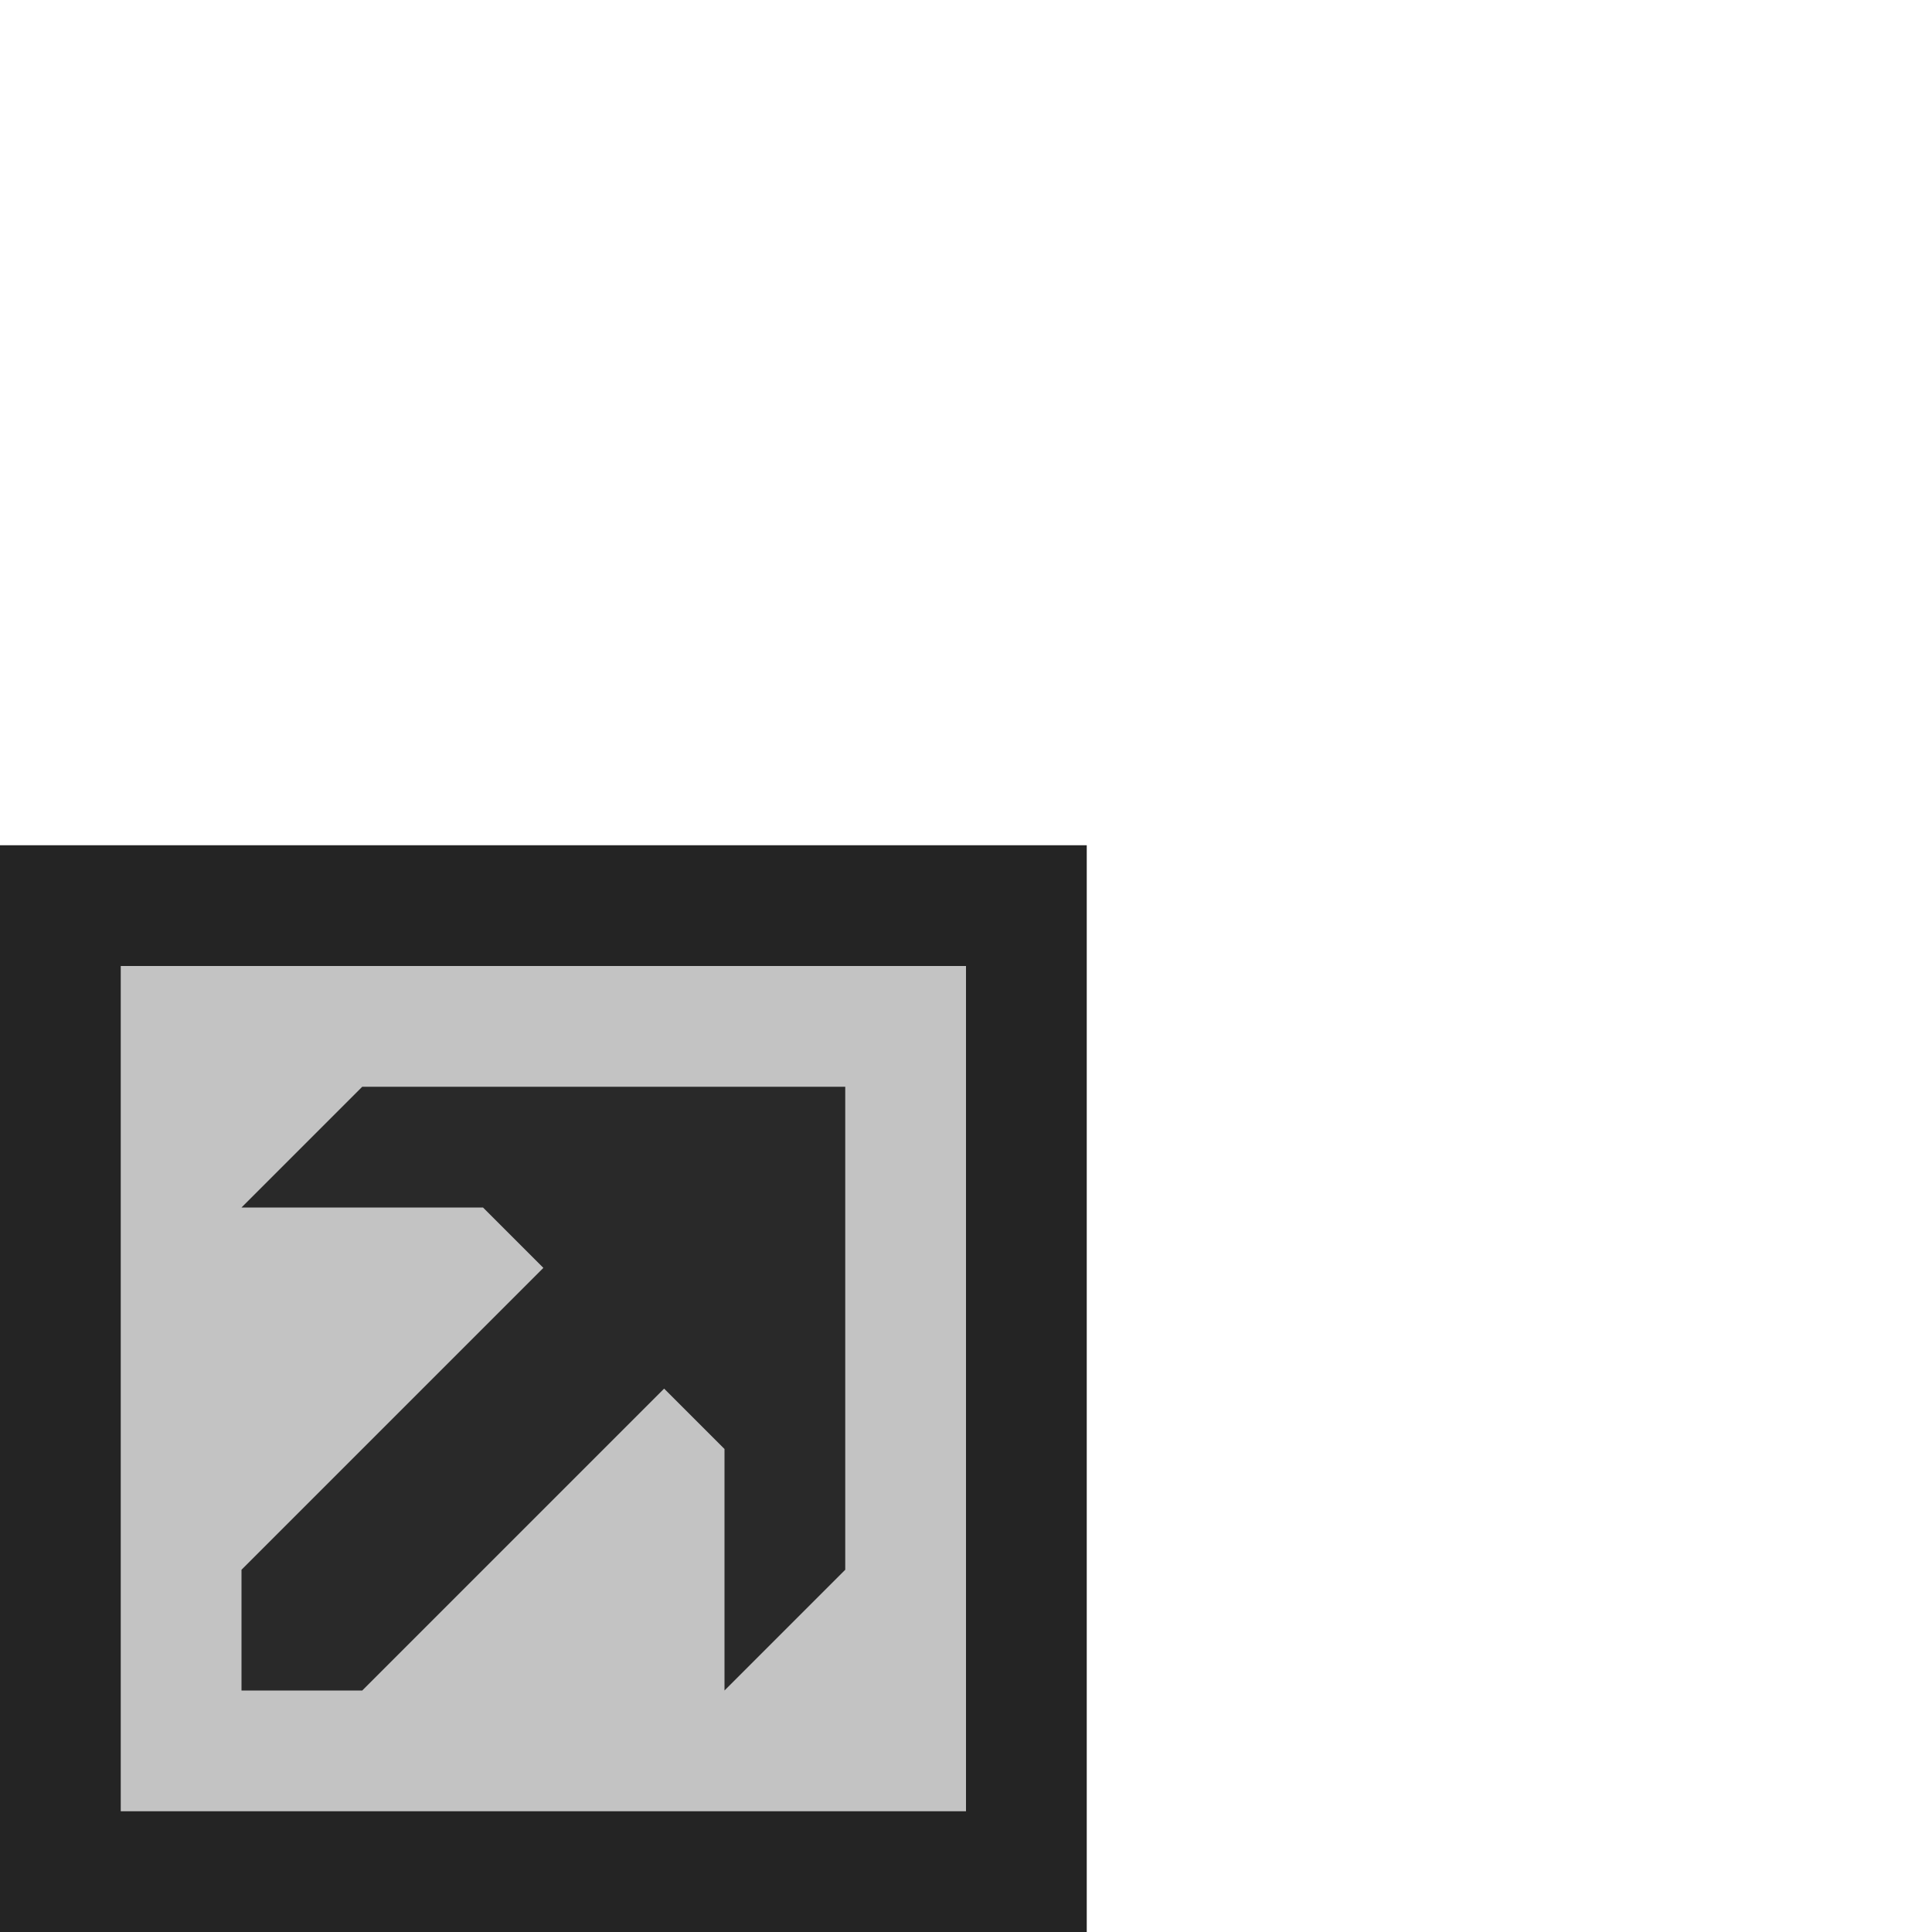 <svg ti:v="1" width="16" height="16" viewBox="0 0 16 16" xmlns="http://www.w3.org/2000/svg" xmlns:ti="urn:schemas-jetbrains-com:tisvg"><rect id="frame" width="16" height="16" fill="none"/><g fill-rule="evenodd"><path d="M9 16H0V7h9v9z" fill="#242424"/><path d="M8 15H1V8h7v7z" fill="#C3C3C3"/><path d="M3 9l-1 1h2l.5.5L2 13v1h1l2.5-2.5.5.5v2l1-1V9H3z" fill="#292929"/></g></svg>